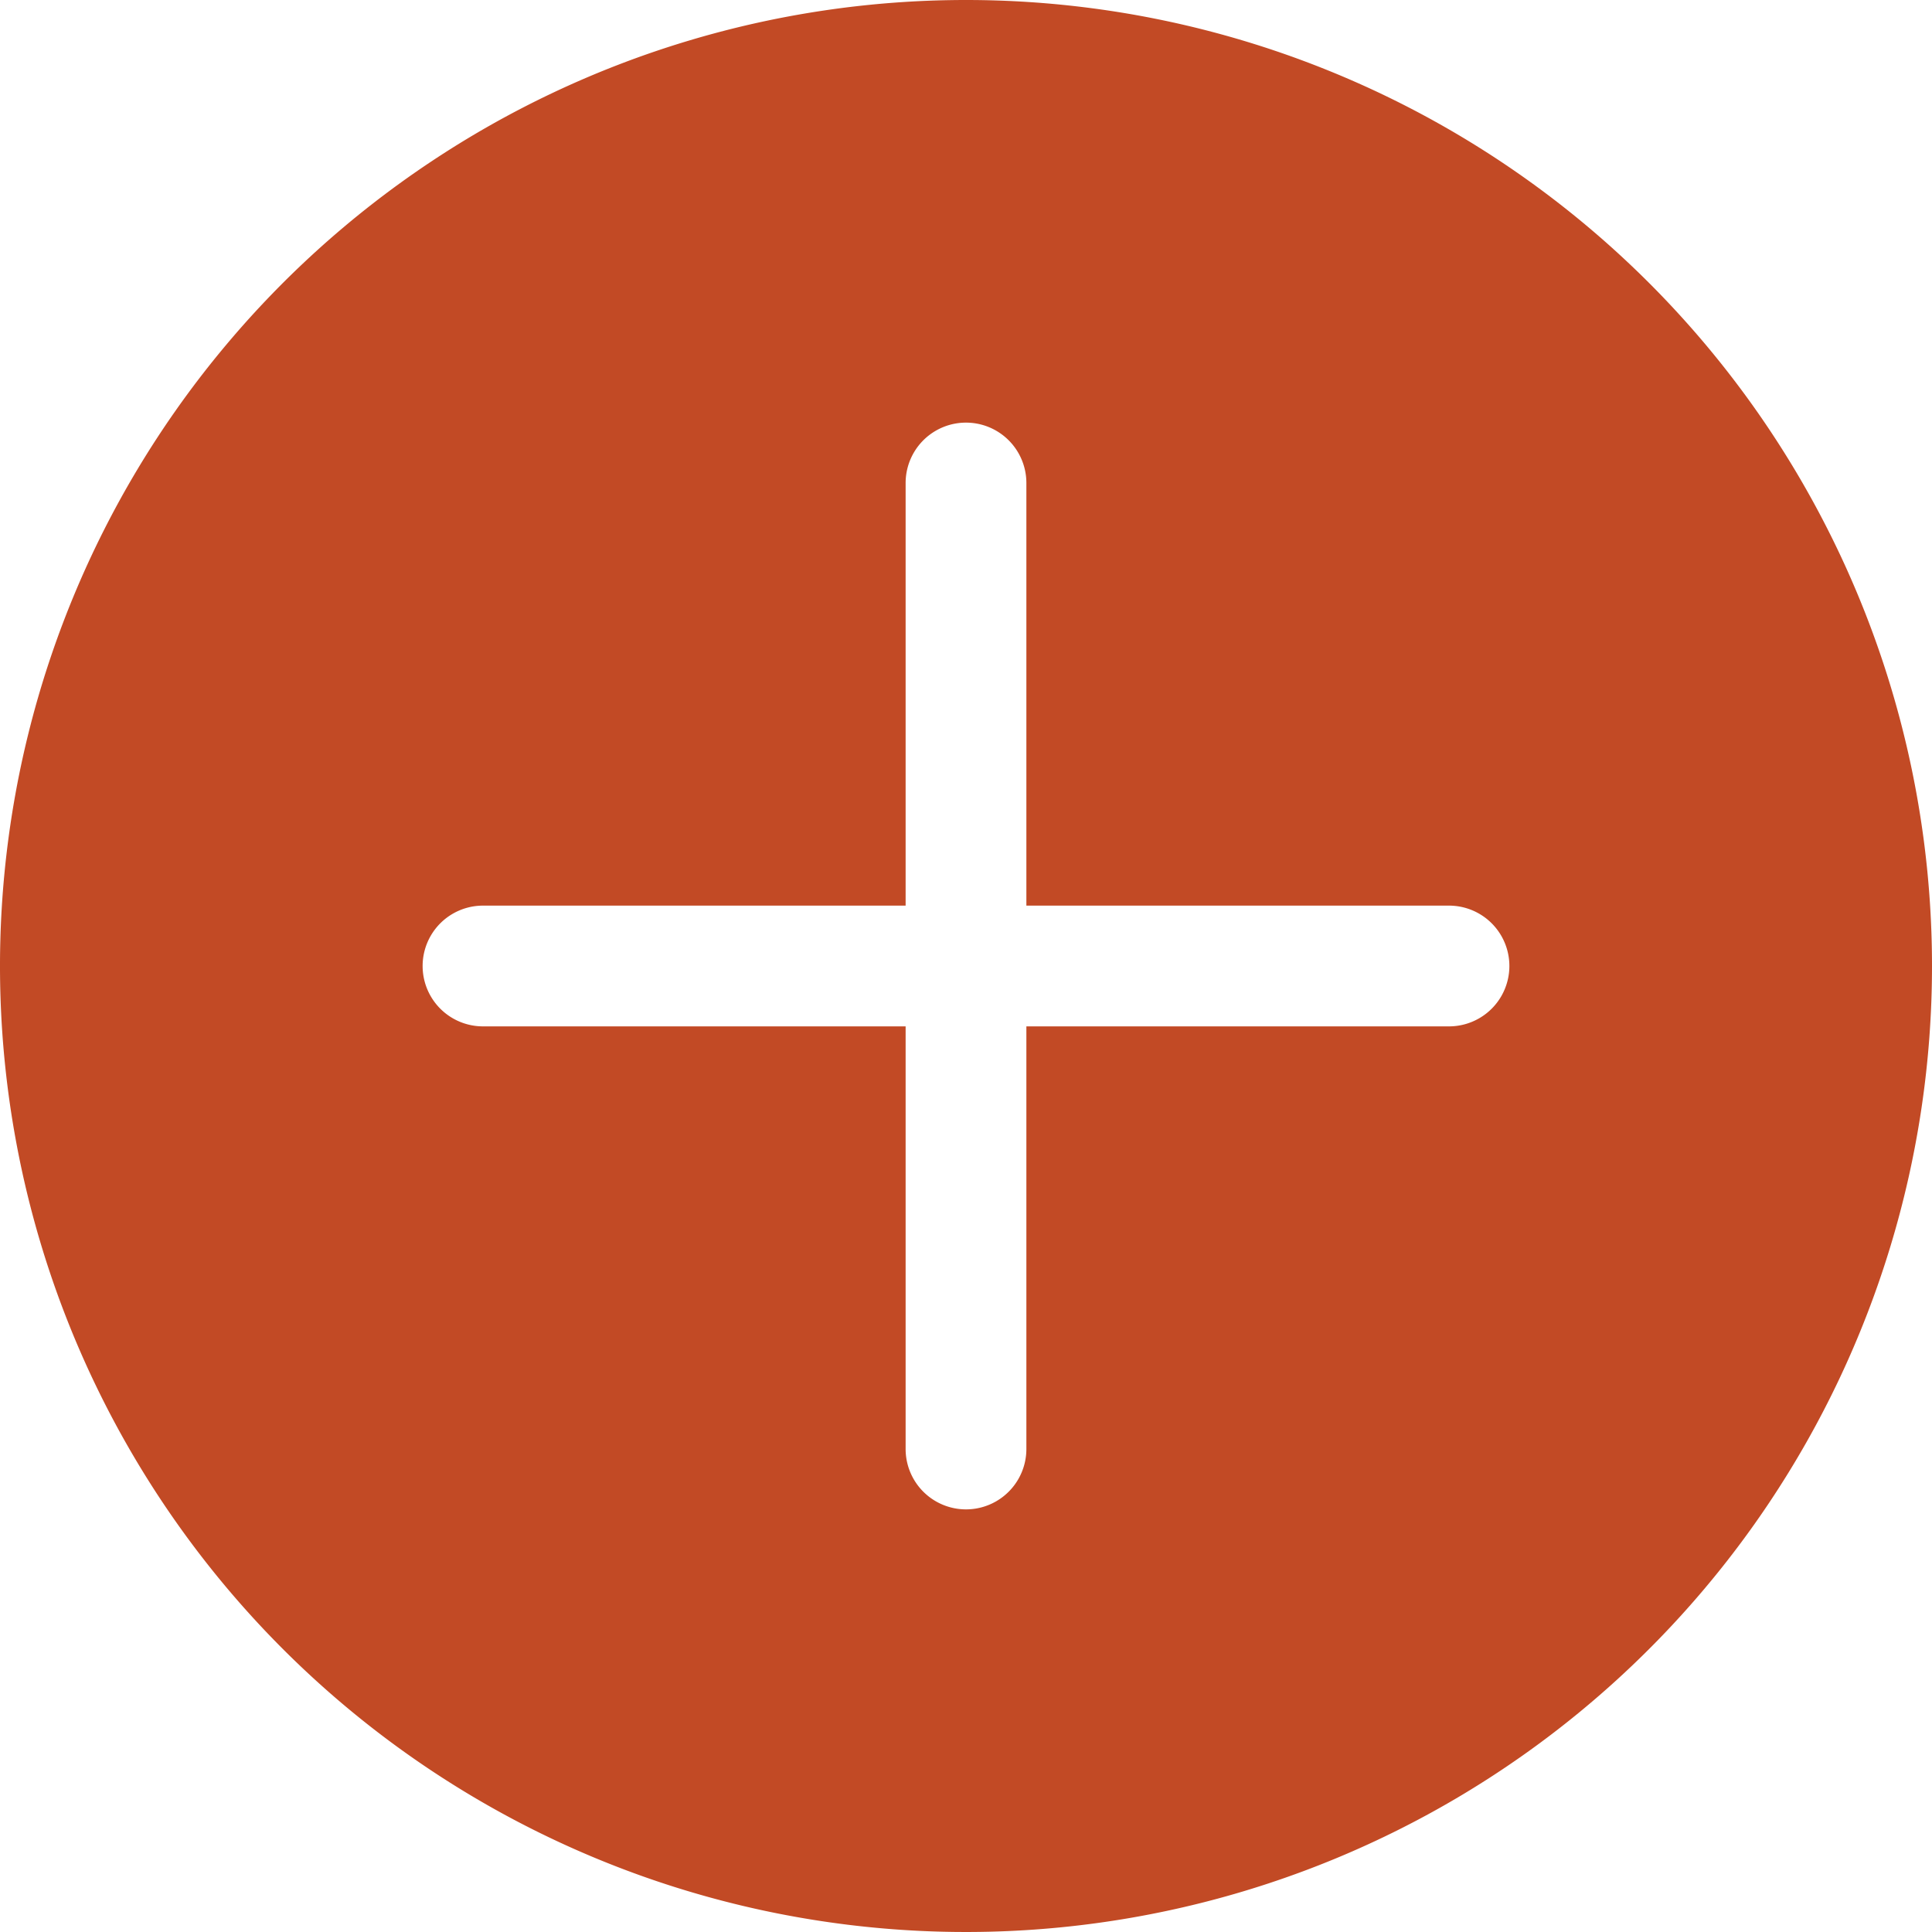 <svg id="plus-circle-fill" xmlns="http://www.w3.org/2000/svg" width="36" height="36" viewBox="0 0 36 36">
    <path id="Path_36" data-name="Path 36" d="M36,18A18,18,0,1,1,18,0,18,18,0,0,1,36,18ZM19.125,9a1.125,1.125,0,0,0-2.25,0v7.875H9a1.125,1.125,0,0,0,0,2.25h7.875V27a1.125,1.125,0,0,0,2.25,0V19.125H27a1.125,1.125,0,0,0,0-2.25H19.125Z" fill="#c24a25" fill-rule="evenodd"/>
</svg>